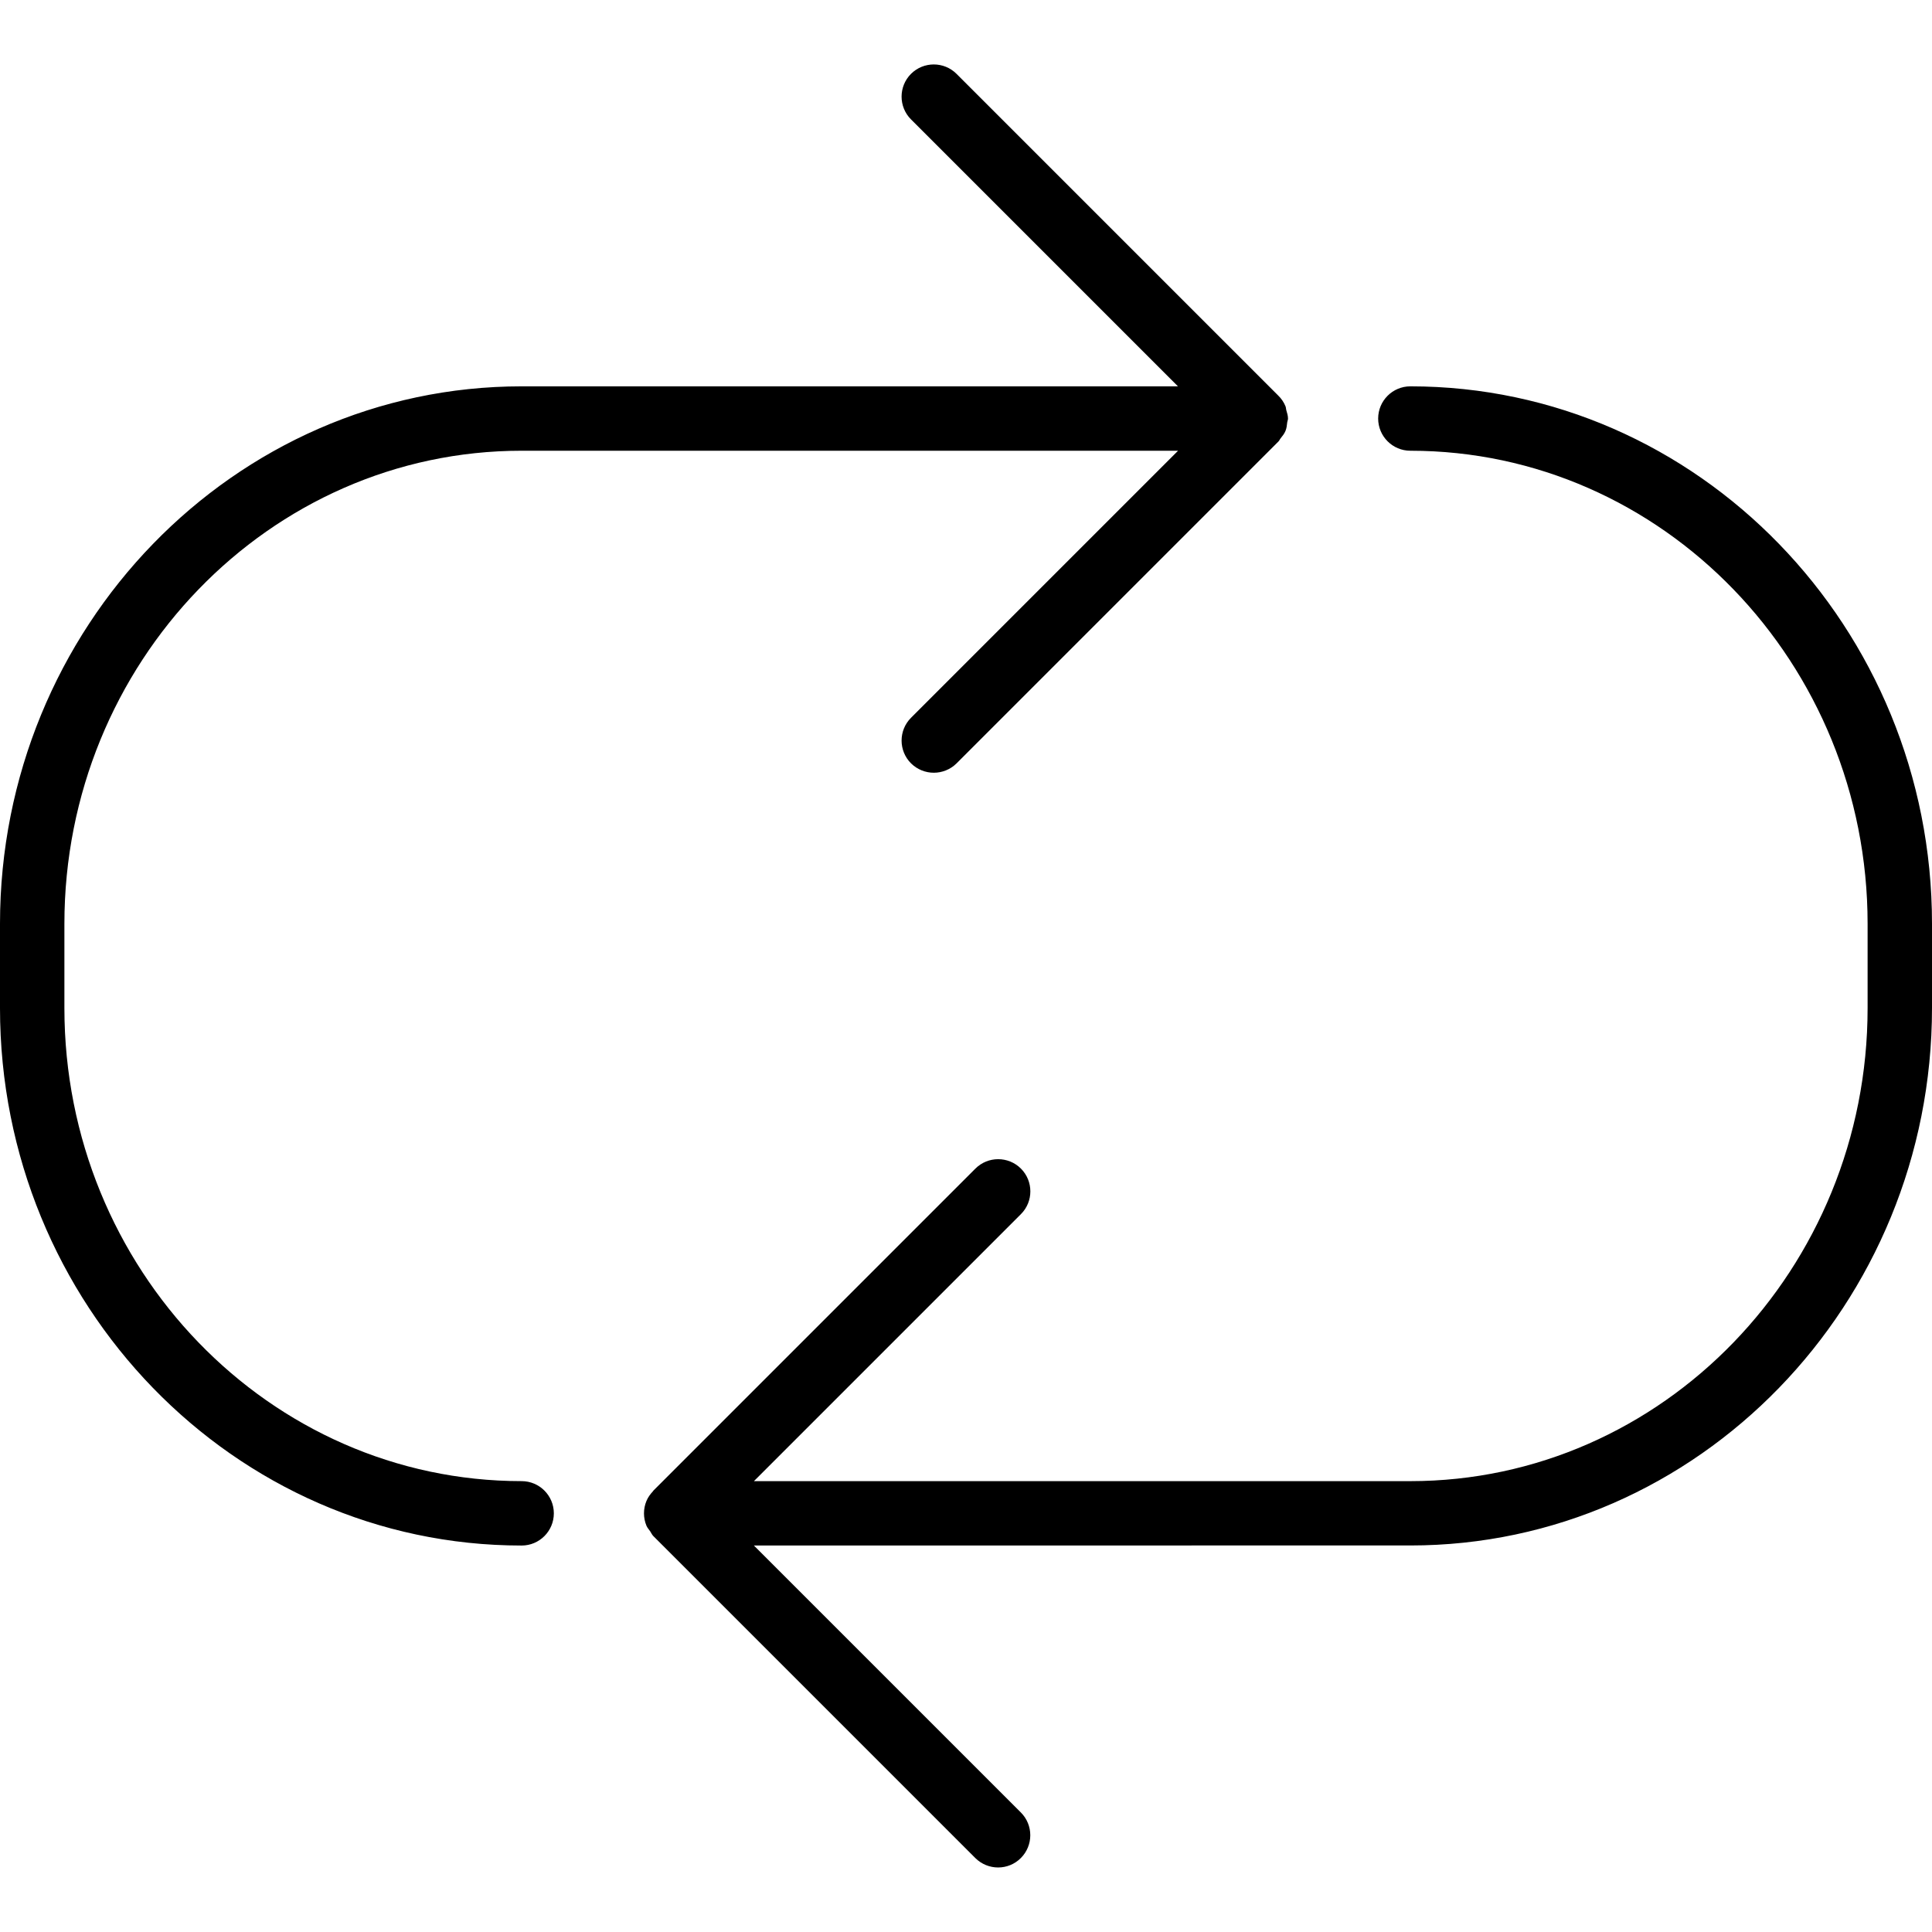 <?xml version="1.0" encoding="iso-8859-1"?>
<!-- Generator: Adobe Illustrator 19.0.0, SVG Export Plug-In . SVG Version: 6.00 Build 0)  -->
<svg version="1.1" id="Layer_1" xmlns="http://www.w3.org/2000/svg" xmlns:xlink="http://www.w3.org/1999/xlink" x="0px" y="0px"
	 viewBox="0 0 30 30" style="enable-background:new 0 0 30 30;" xml:space="preserve">
<g>
	<g>
		<path d="M8.1,22.999c-3.915,0-7.1-3.295-7.1-7.346v-1.308c0-4.051,3.185-7.346,7.1-7.346h10.193l-4.147,4.147
			c-0.195,0.195-0.195,0.512,0,0.707c0.098,0.097,0.226,0.146,0.354,0.146s0.256-0.049,0.353-0.145l5-5
			c0.014-0.014,0.019-0.032,0.031-0.046c0.029-0.036,0.059-0.073,0.077-0.117c0.018-0.043,0.022-0.089,0.027-0.134
			C19.991,6.537,20,6.52,20,6.499c0-0.047-0.015-0.089-0.027-0.132c-0.005-0.018-0.004-0.038-0.011-0.056
			c-0.026-0.065-0.065-0.122-0.115-0.17l-4.994-4.994c-0.195-0.195-0.512-0.195-0.707,0s-0.195,0.512,0,0.707l4.145,4.145H8.1
			c-4.466,0-8.1,3.744-8.1,8.346v1.308c0,4.602,3.634,8.346,8.1,8.346c0.276,0,0.5-0.224,0.5-0.5S8.376,22.999,8.1,22.999z
			 M21.9,5.999c-0.276,0-0.5,0.224-0.5,0.5s0.224,0.5,0.5,0.5c3.915,0,7.1,3.295,7.1,7.346v1.308c0,4.051-3.185,7.346-7.1,7.346
			H11.707l4.146-4.146c0.195-0.195,0.195-0.512,0-0.707c-0.195-0.195-0.512-0.195-0.707,0l-5,5c-0.004,0.004-0.005,0.01-0.01,0.014
			c-0.04,0.043-0.075,0.092-0.098,0.147c-0.051,0.123-0.051,0.261,0,0.384c0.014,0.033,0.038,0.058,0.058,0.087
			c0.017,0.025,0.027,0.052,0.049,0.074l5,5c0.098,0.097,0.226,0.146,0.354,0.146s0.256-0.049,0.353-0.147
			c0.195-0.195,0.195-0.512,0-0.707l-4.146-4.146H21.9c4.466,0,8.1-3.744,8.1-8.346v-1.308C30,9.743,26.366,5.999,21.9,5.999z"/>
	</g>
</g>
</svg>
